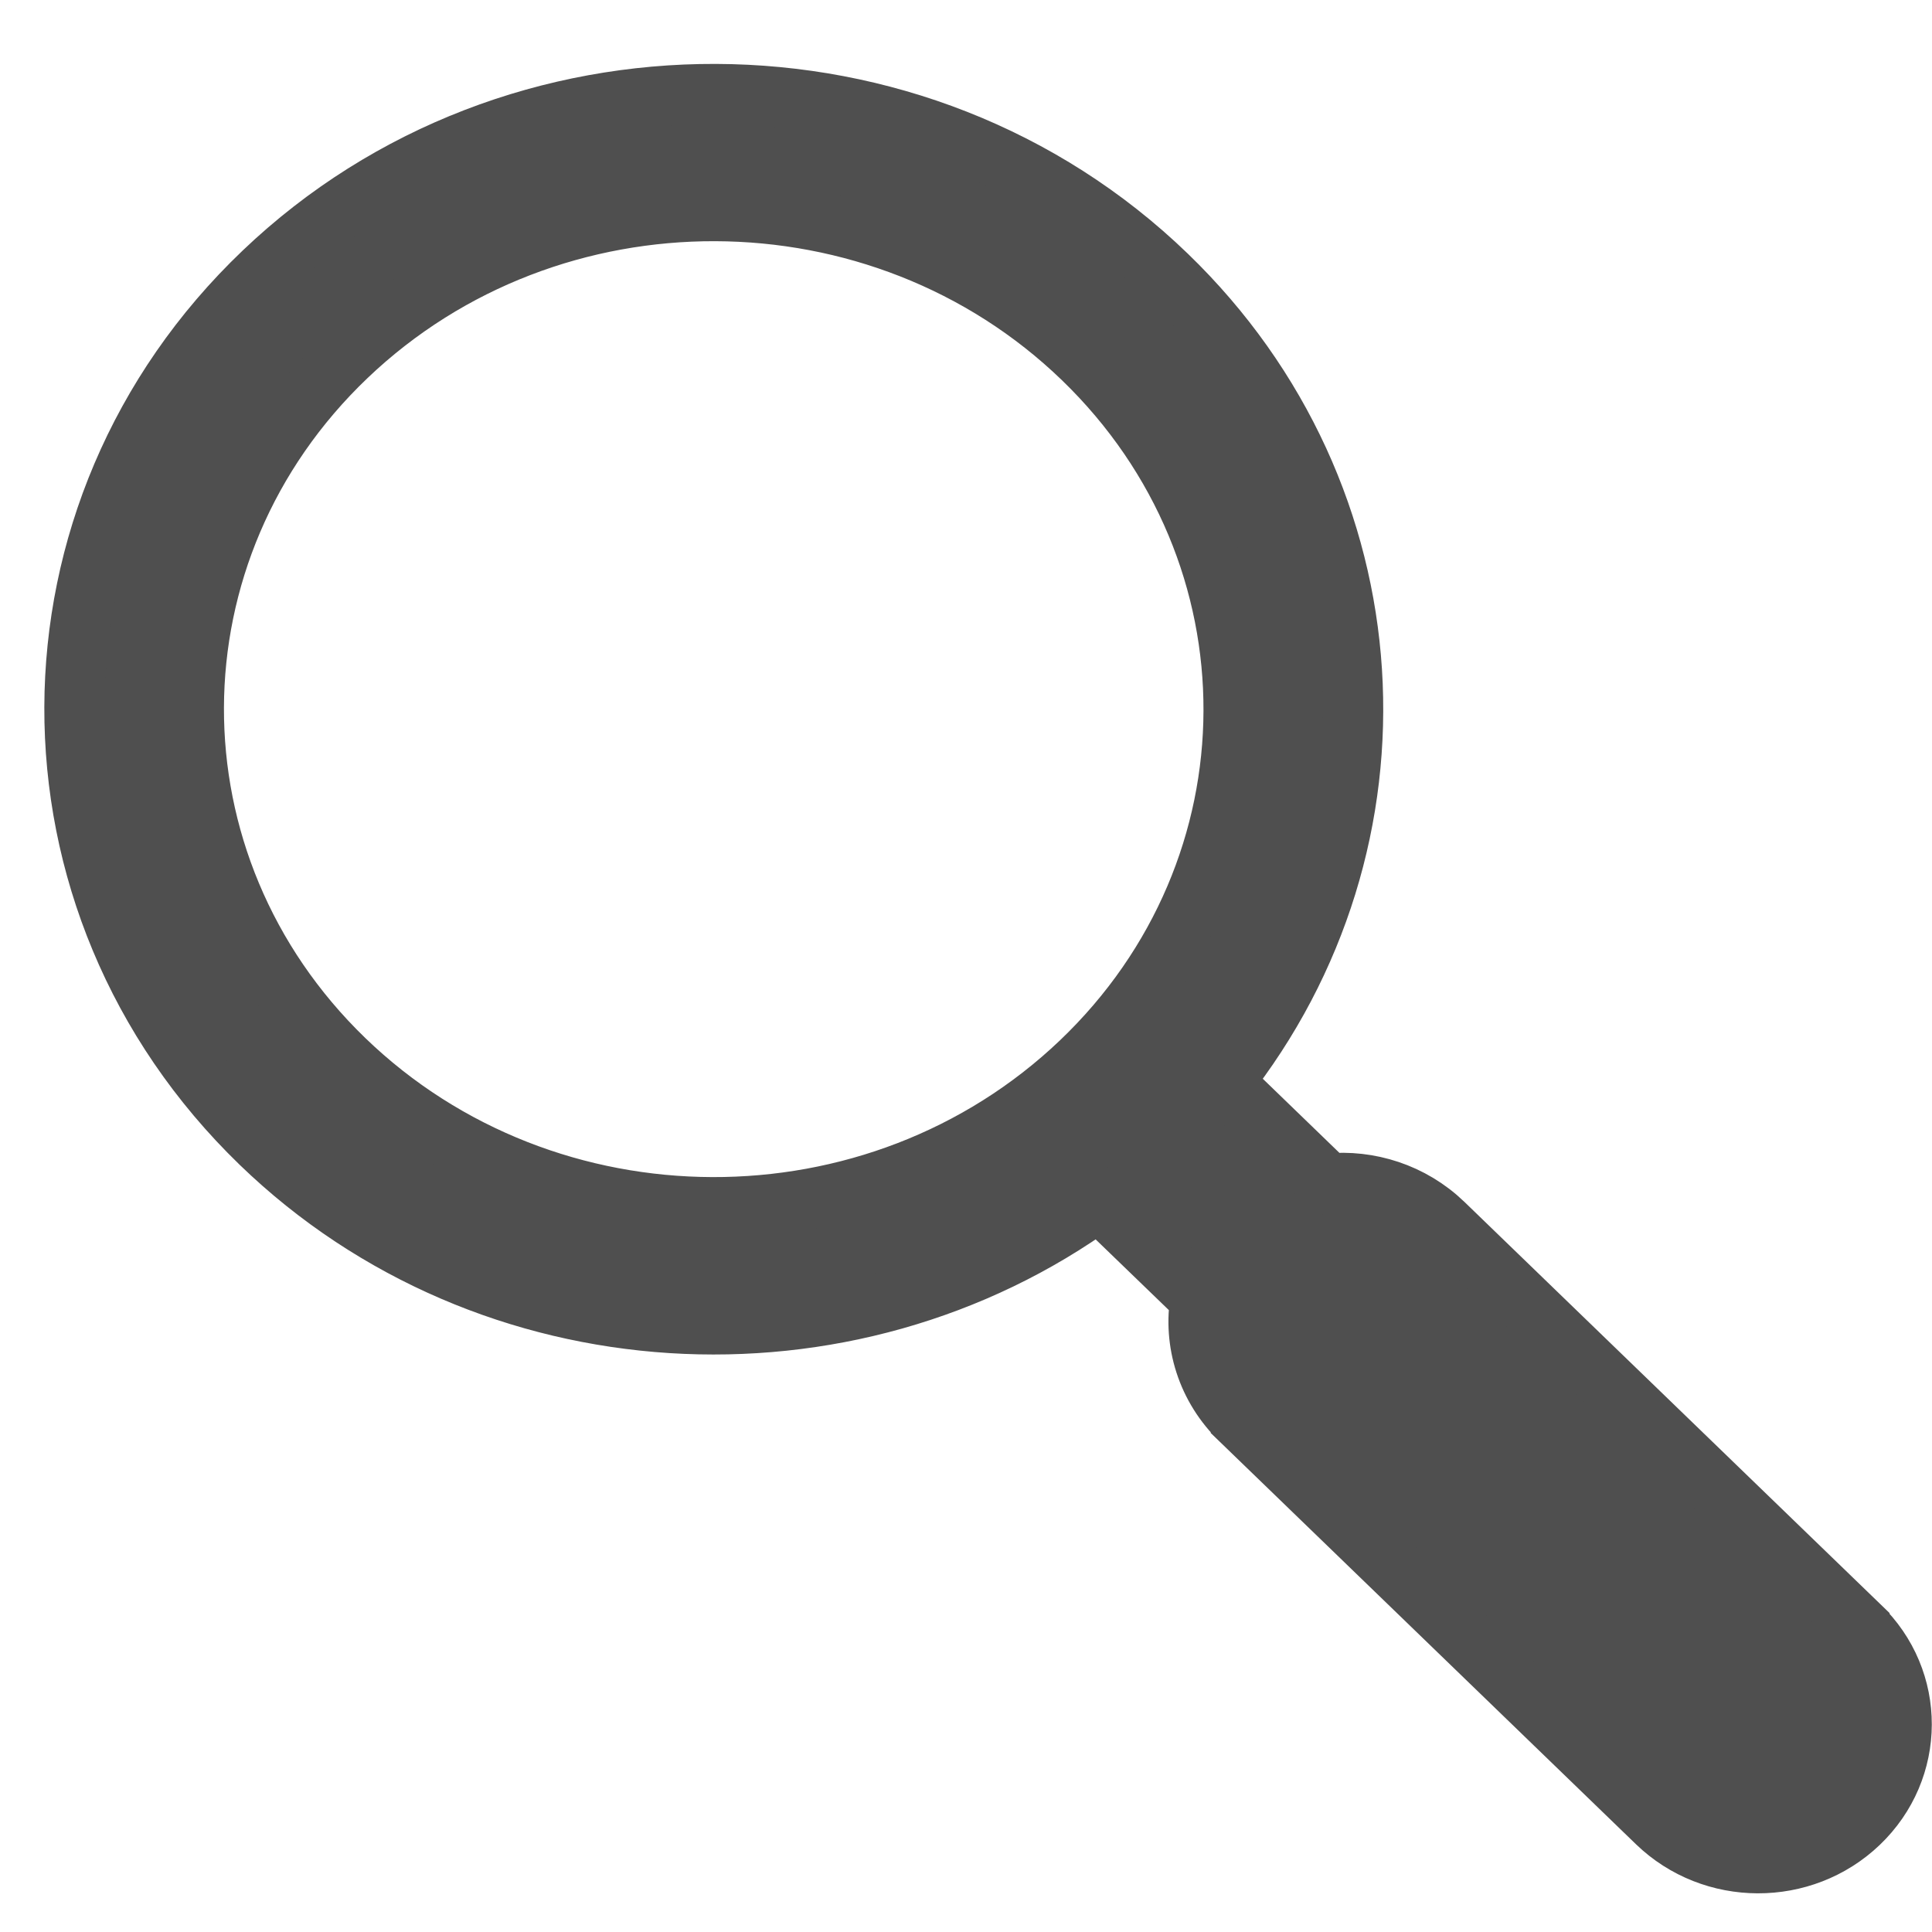<svg width="24" height="24" viewBox="0 0 24 24" fill="none" xmlns="http://www.w3.org/2000/svg">
<path d="M17.929 15.198L17.93 15.199L23.098 20.197C23.098 20.197 23.098 20.198 23.098 20.198C23.801 20.873 23.796 21.975 23.091 22.648C22.394 23.313 21.276 23.31 20.583 22.64L20.583 22.64L15.415 17.642C15.415 17.642 15.415 17.641 15.415 17.641C14.992 17.235 14.822 16.668 14.914 16.134L13.649 14.912C10.531 17.179 6.074 16.942 3.238 14.2L3.238 14.2C0.141 11.204 0.157 6.357 3.273 3.384C6.383 0.416 11.403 0.433 14.495 3.421C17.33 6.159 17.557 10.449 15.187 13.439L16.495 14.704C17.004 14.654 17.534 14.819 17.929 15.198ZM4.307 4.425C1.785 6.831 1.772 10.743 4.278 13.165C6.796 15.596 10.893 15.61 13.426 13.195C15.947 10.789 15.96 6.878 13.454 4.455C10.937 2.022 6.84 2.008 4.307 4.425Z" fill="#4F4F4F" stroke="#4F4F4F" stroke-width="0.75"/>
</svg>
